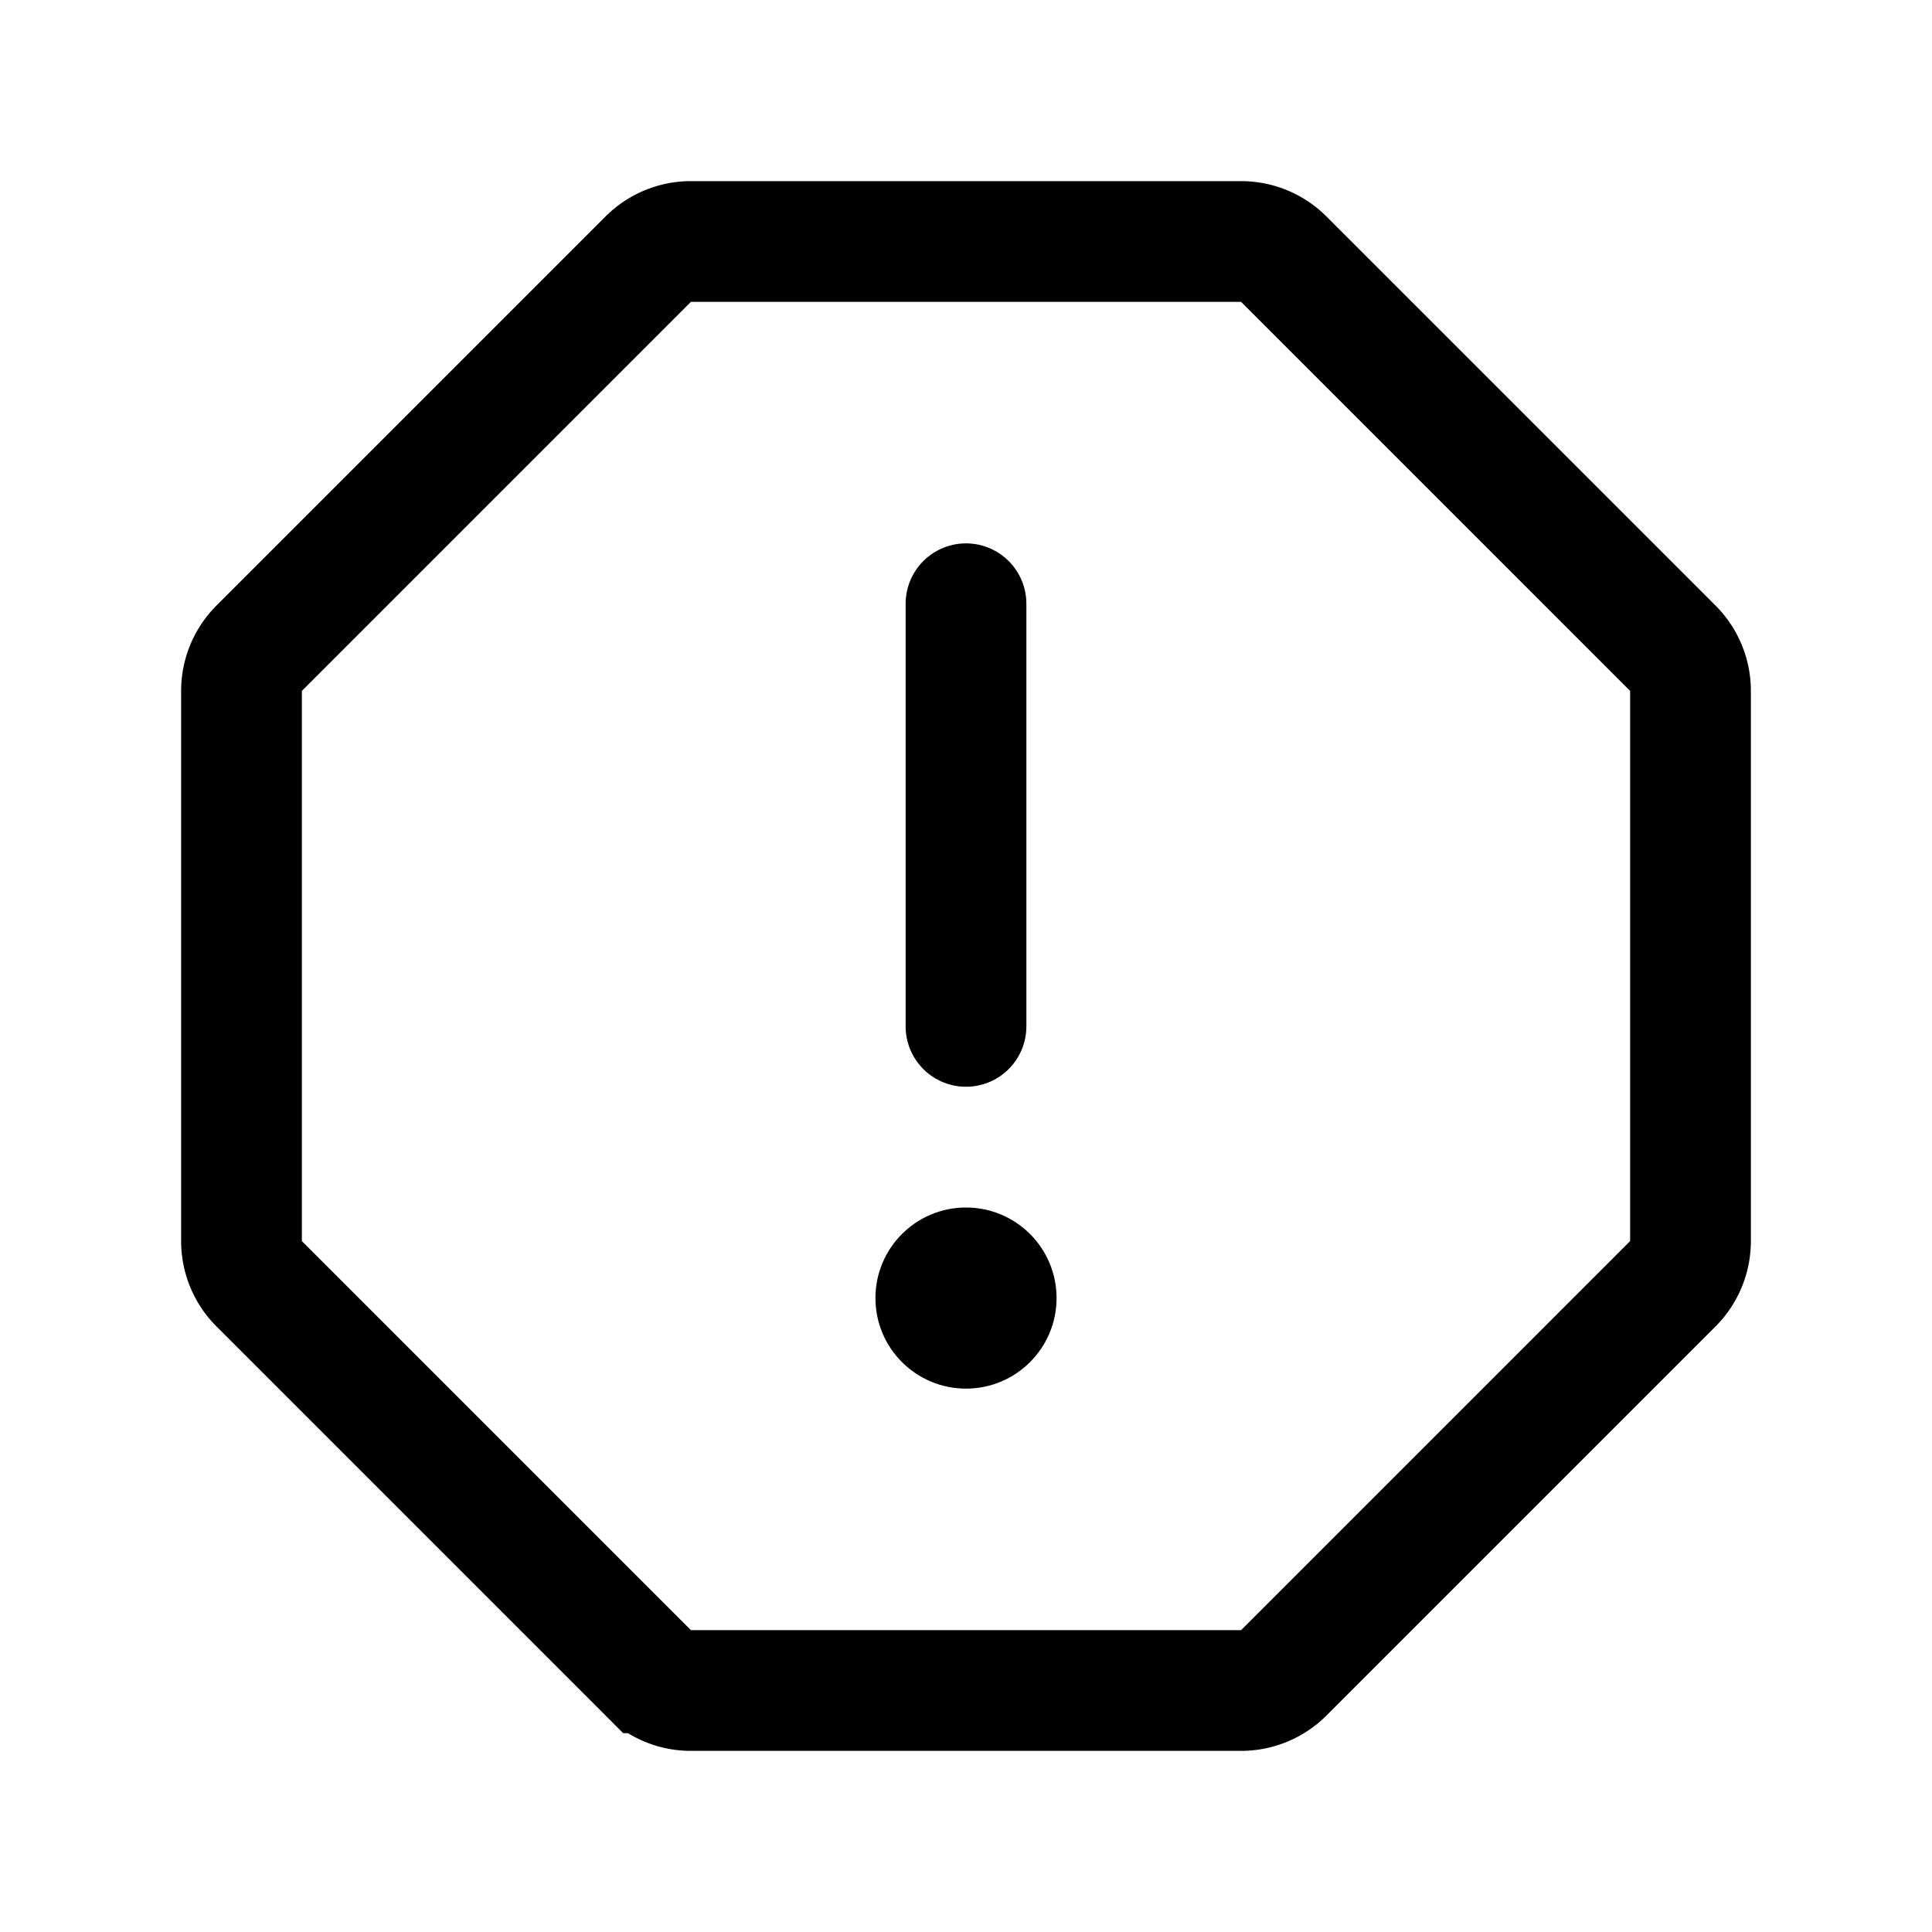 <svg viewBox="0 0 256 256" xmlns="http://www.w3.org/2000/svg"><g fill="none"><path d="m0 0h256v256h-256z"/><path d="m128 80v56" stroke="#000" stroke-linecap="round" stroke-linejoin="round" stroke-width="16"/><path d="m164.451 32h-72.902a8 8 0 0 0 -5.657 2.343l-51.549 51.549a8 8 0 0 0 -2.343 5.657v72.902a8 8 0 0 0 2.343 5.657l51.549 51.549a8 8 0 0 0 5.657 2.343h72.902a8 8 0 0 0 5.657-2.343l51.549-51.549a8 8 0 0 0 2.343-5.657v-72.902a8 8 0 0 0 -2.343-5.657l-51.549-51.549a8 8 0 0 0 -5.657-2.343z" stroke="#000" stroke-miterlimit="10" stroke-width="16"/></g><circle cx="128" cy="172" r="12"/></svg>